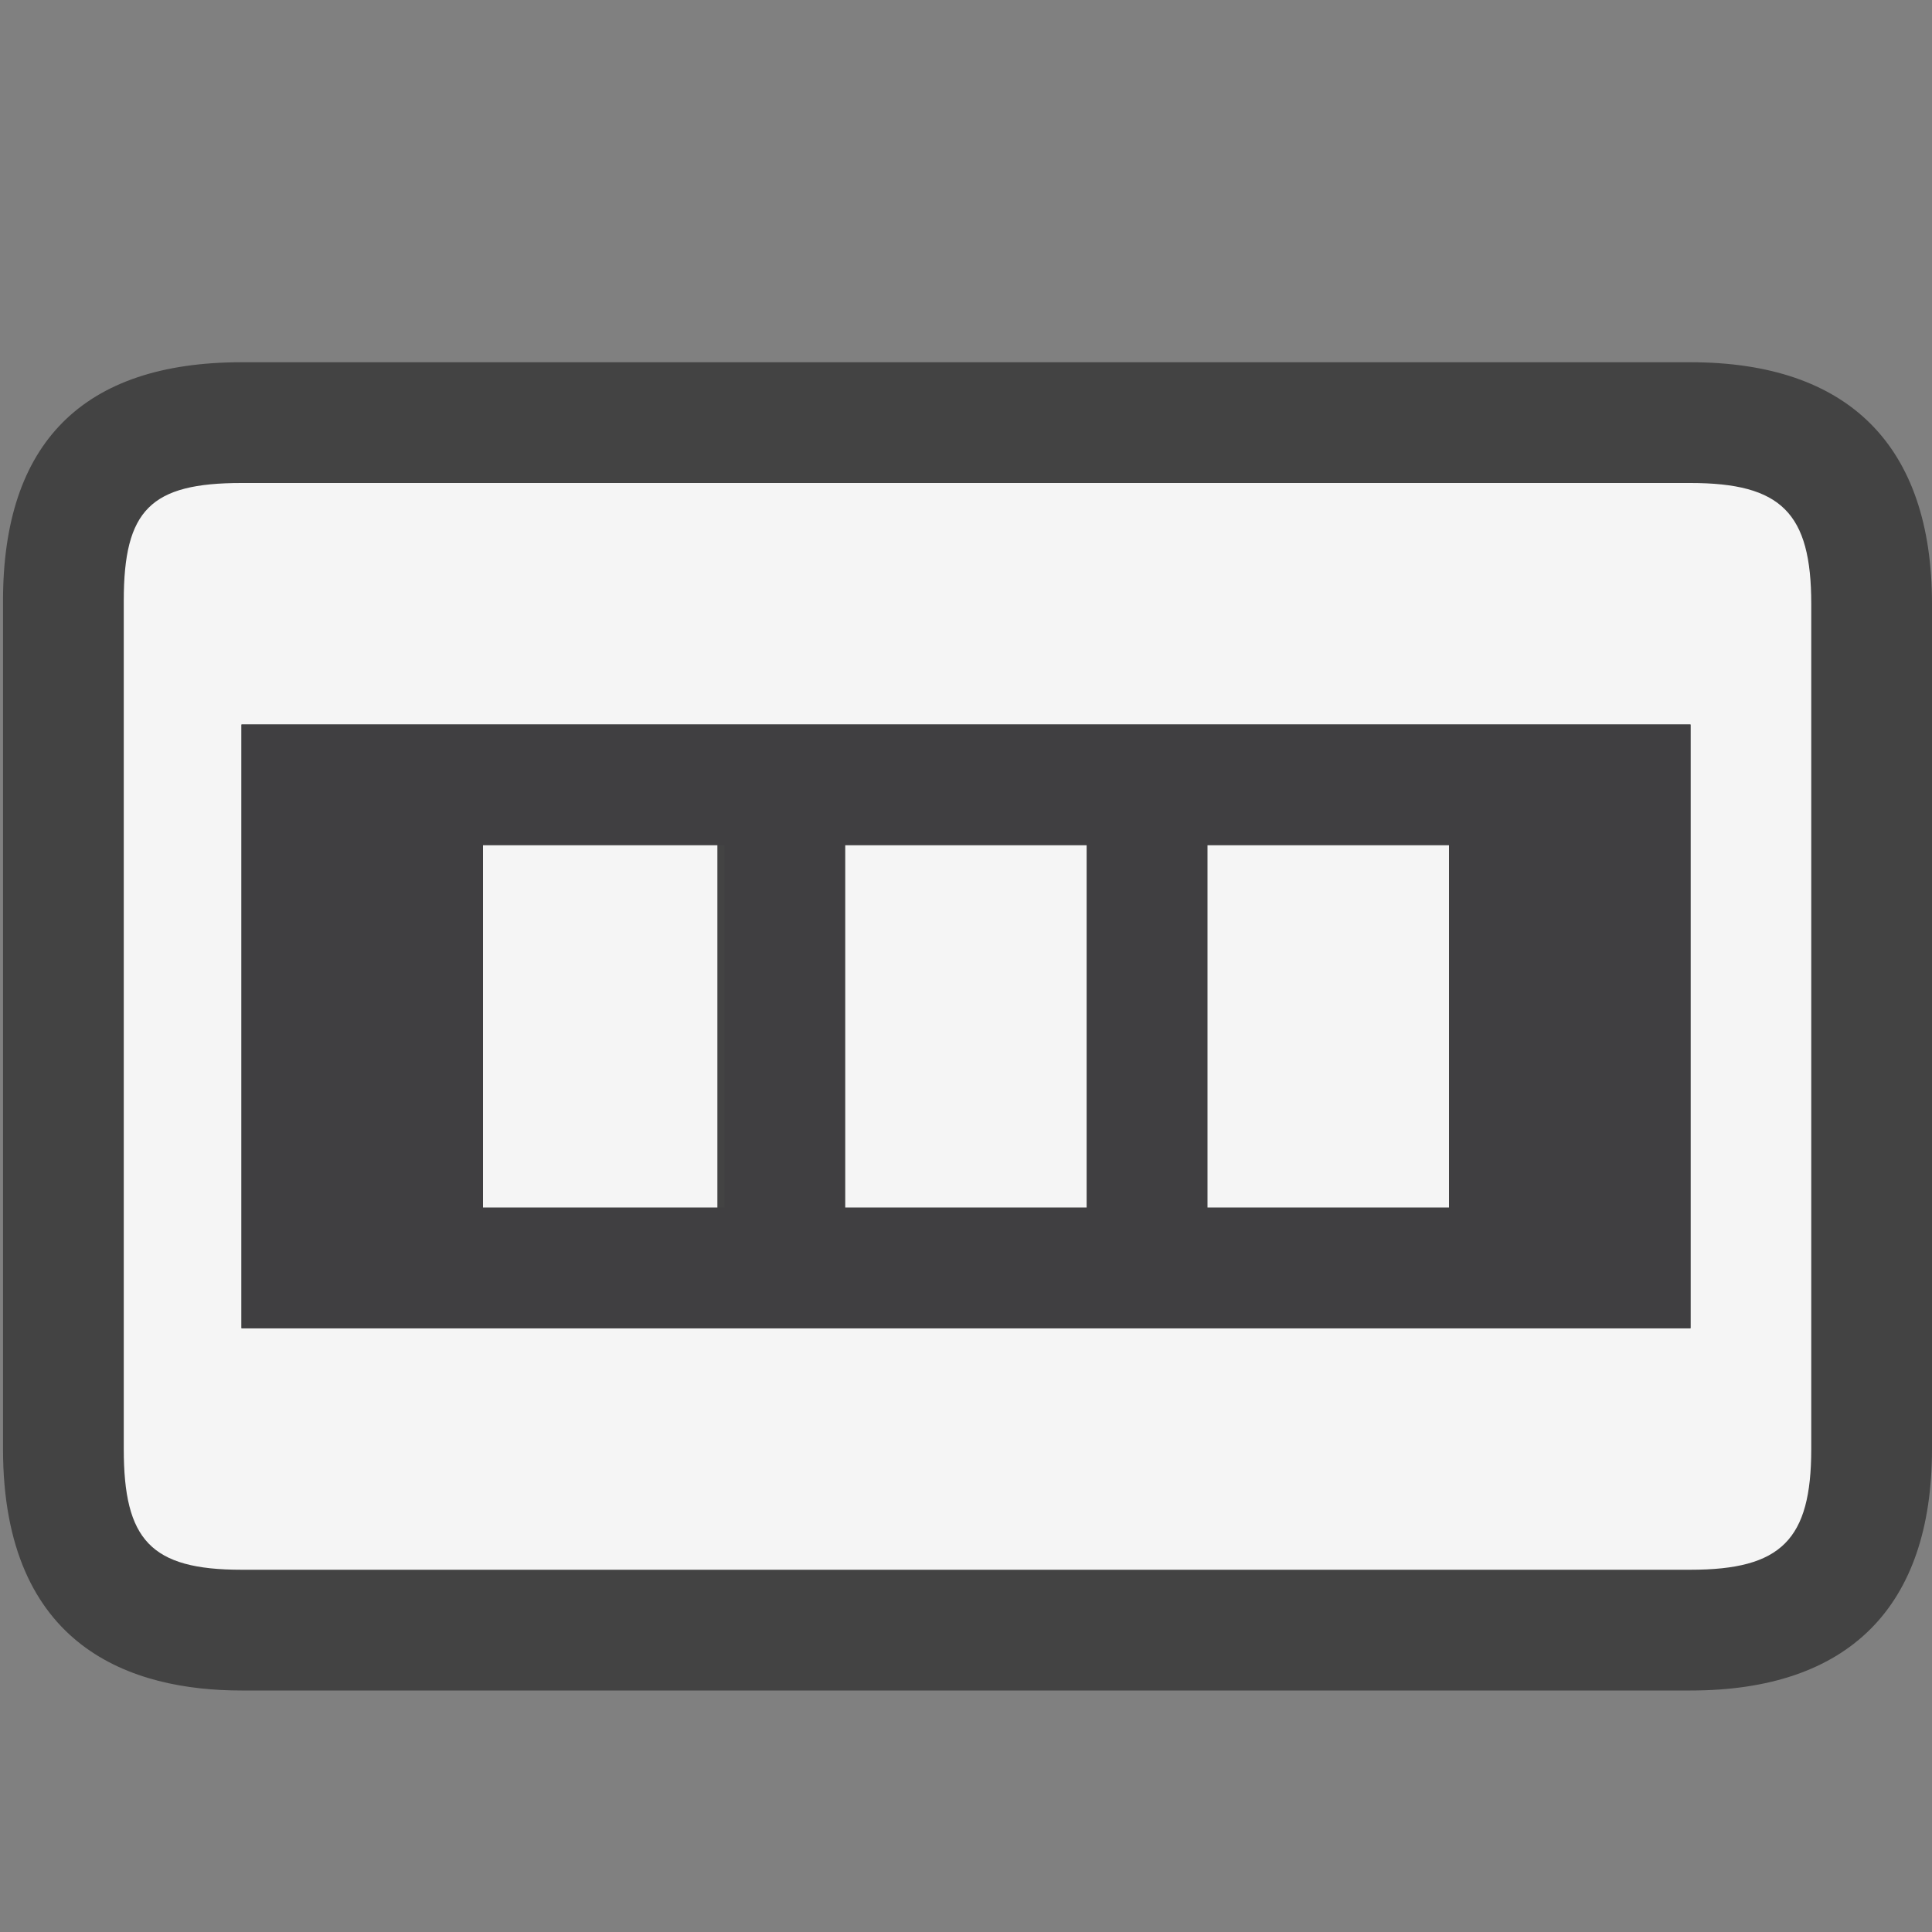 <svg xmlns="http://www.w3.org/2000/svg" viewBox="0 0 16 16"><rect x="0" y="0" width="16" height="16" fill="#808080" stroke="none"/><style>.st0{opacity:0;fill:#fff;stroke:#000;stroke-miterlimit:10}.st1{fill:#434343}.st2{fill:#f5f5f5}.st3{fill:#403F41}</style><g id="outline"><path class="st0" d="M0 0h16v16H0z"/><path class="st1" d="M2 14c-.901 0-1.975-.347-1.975-2V4.975C.025 3.665.69 3 2 3h12c1.309 0 2 .691 2 2v7c0 1.309-.691 2-2 2H2z"/></g><g id="icon_x5F_bg"><path class="st2" d="M14 4H2c-.752 0-.975.222-.975.975V12c0 .752.222 1 .975 1h12c.752 0 1-.248 1-1V5c0-.752-.248-1-1-1zm0 7H2V6h12v5z"/><path class="st3" d="M2 6v5h12V6H2zm4 4H4V7h2v3zm2.75 0H7V7h1.75v3zM12 10h-2V7h2v3z"/><path class="st2" d="M4 7h1.941v3H4zM10 7h2v3h-2zM7 7h1.999v3H7z"/></g></svg>